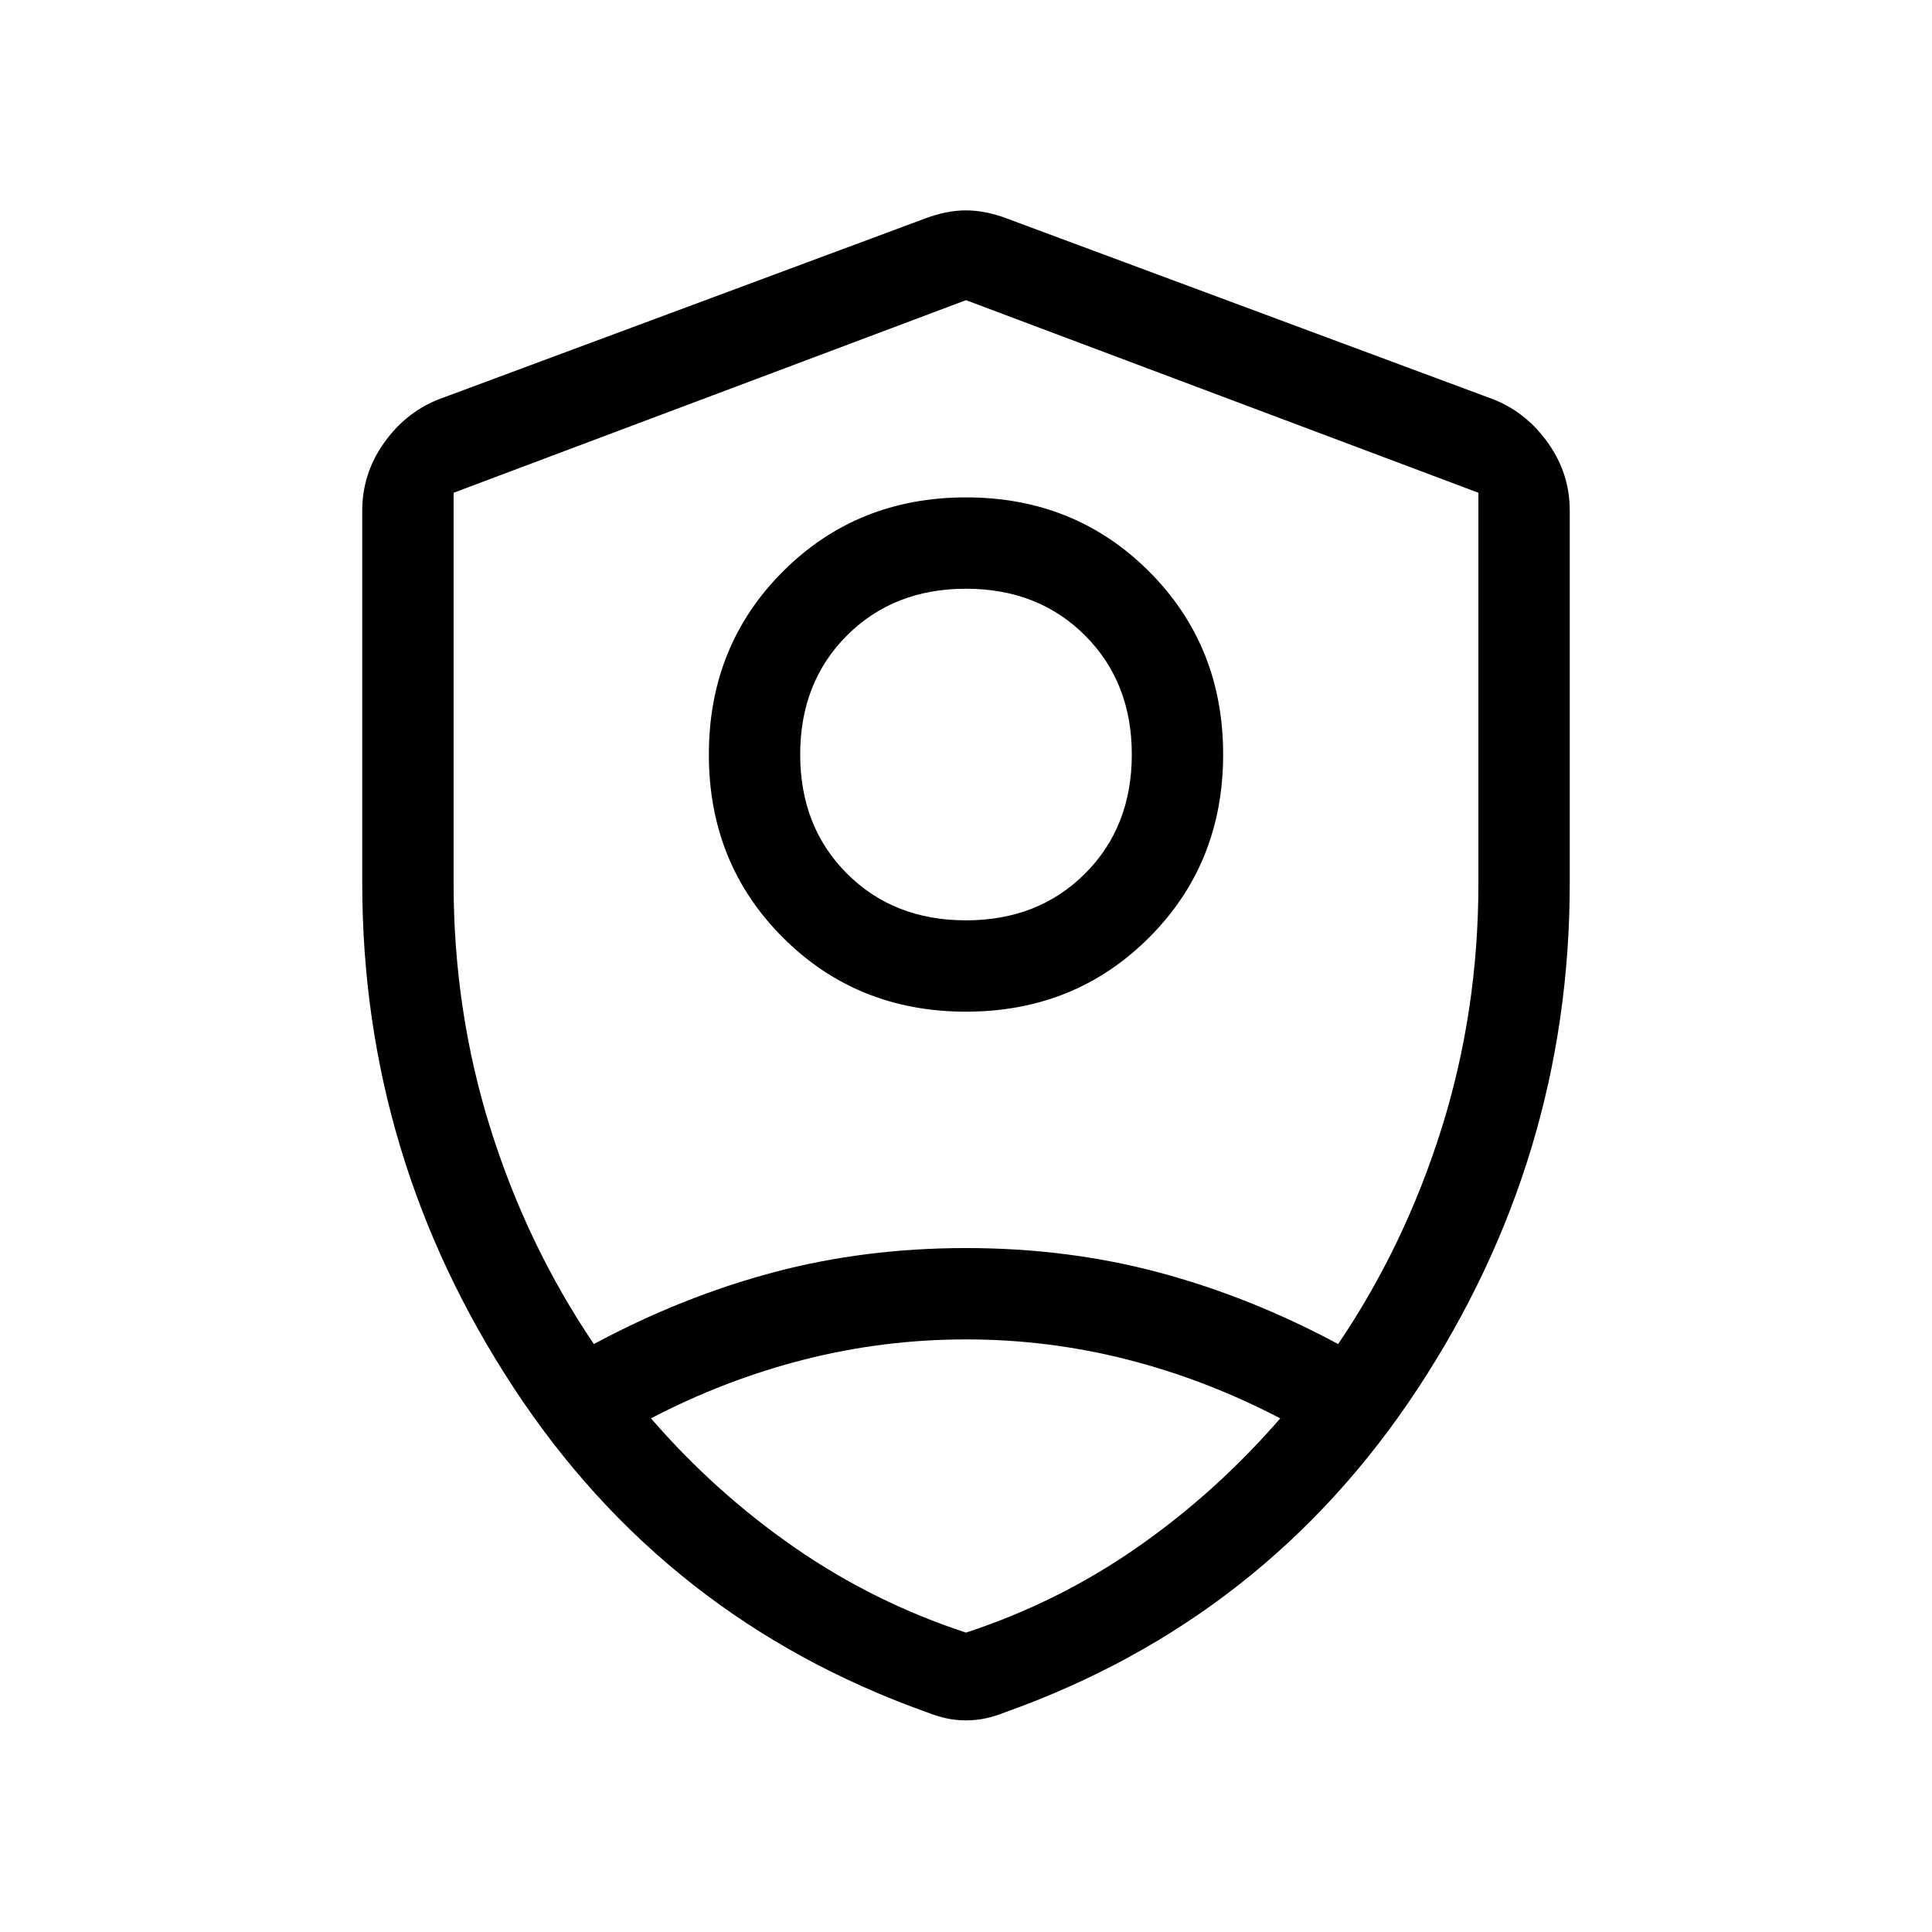 <svg xmlns="http://www.w3.org/2000/svg" height="48" viewBox="0 -960 960 960" width="48"><path d="M480-457.31q-54.15 0-90.96-36.81-36.81-36.8-36.81-90.96 0-54.15 36.81-90.96 36.81-36.81 90.96-36.81 54.15 0 90.96 36.81 36.81 36.81 36.81 90.96 0 54.16-36.81 90.96-36.81 36.81-90.96 36.81Zm0-45.38q35.92 0 59.15-23.23 23.24-23.23 23.24-59.16 0-35.92-23.24-59.15-23.23-23.23-59.15-23.23t-59.15 23.23q-23.24 23.23-23.24 59.15 0 35.93 23.24 59.16 23.23 23.23 59.15 23.23Zm0 23.07Zm0-331.23-254.61 95.7v194.07q0 63.39 18.26 121.66 18.27 58.27 51.43 107.27 43.69-23.46 89.07-35.58 45.39-12.12 95.85-12.12 50.46 0 95.85 12.12 45.38 12.12 89.07 35.58 33.16-49 51.43-107.27 18.26-58.27 18.26-121.66v-194.07L480-810.85Zm0 516.39q-40.92 0-80.31 10-39.38 10-76.23 29.23 32 36.92 71.39 64.19 39.38 27.27 85.15 42.27 45.77-15 84.96-42.27 39.19-27.27 71.19-64.19-36.84-19.23-76.03-29.23-39.2-10-80.12-10Zm0 189.3q-5 0-9.69-1-4.69-1-9.69-3-129.77-46.23-205.2-160.99Q180-384.92 180-521.08v-185.23q0-18.23 10.62-33.34 10.61-15.12 26.84-21.73l242.31-90.08q10.61-4 20.23-4 9.62 0 20.23 4l242.31 90.08q16.23 6.61 26.84 21.73Q780-724.54 780-706.31v185.23q0 136.16-75.42 250.93-75.43 114.76-205.2 160.99-5 2-9.69 3-4.69 1-9.69 1Z"/></svg>